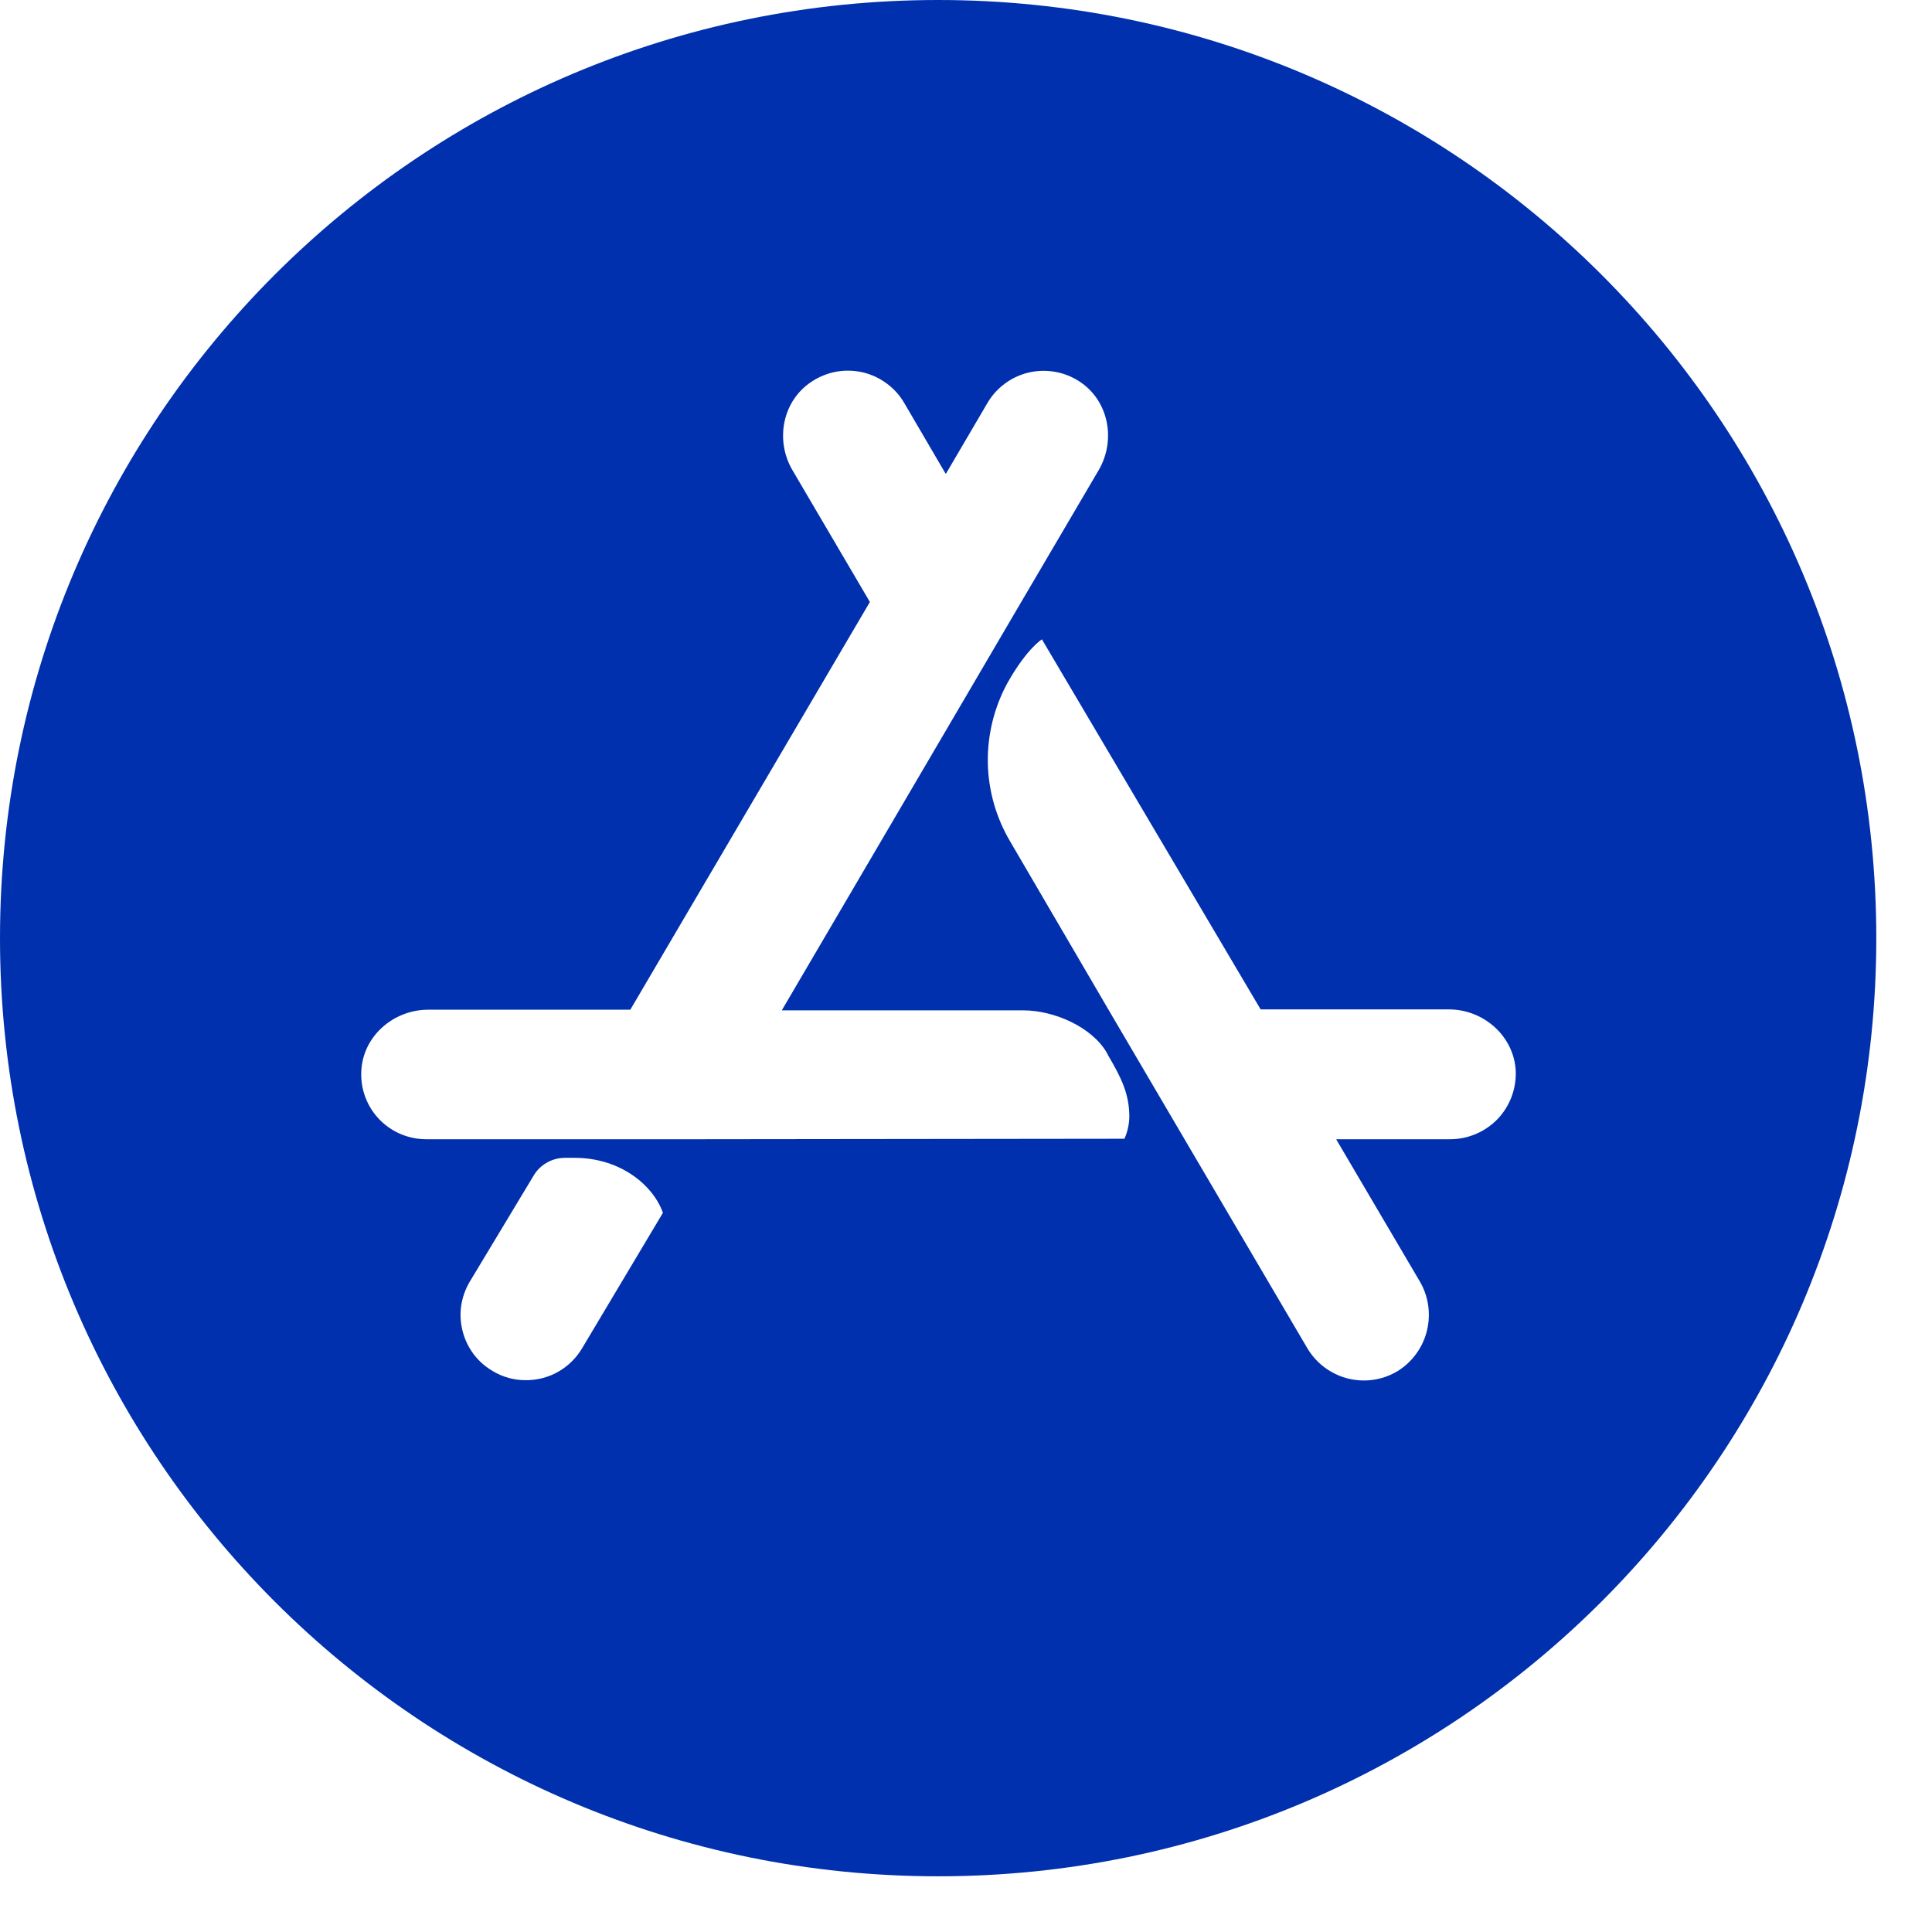 <svg width="24" height="24" viewBox="0 0 24 24" fill="none" xmlns="http://www.w3.org/2000/svg">
<path d="M11.654 0C5.216 0 0 5.216 0 11.654C0 18.092 5.216 23.308 11.654 23.308C18.092 23.308 23.308 18.092 23.308 11.654C23.308 5.216 18.092 0 11.654 0ZM7.232 16.747C7.16 16.869 7.058 16.97 6.935 17.04C6.812 17.11 6.673 17.146 6.532 17.145C6.387 17.146 6.246 17.107 6.123 17.033C6.031 16.98 5.95 16.909 5.886 16.825C5.822 16.74 5.775 16.644 5.748 16.541C5.721 16.439 5.714 16.332 5.728 16.227C5.743 16.122 5.778 16.021 5.831 15.929L6.627 14.607C6.667 14.538 6.724 14.482 6.793 14.443C6.862 14.403 6.94 14.383 7.019 14.383H7.137C7.714 14.383 8.117 14.73 8.235 15.066L7.232 16.747ZM13.967 14.146L8.757 14.152H5.295C5.186 14.152 5.078 14.13 4.978 14.088C4.877 14.045 4.787 13.983 4.711 13.904C4.636 13.826 4.577 13.733 4.539 13.631C4.5 13.529 4.483 13.42 4.488 13.311C4.505 12.874 4.886 12.543 5.32 12.543H7.83L10.806 7.478L9.842 5.837C9.625 5.463 9.721 4.97 10.093 4.734C10.185 4.675 10.288 4.635 10.395 4.616C10.503 4.598 10.613 4.601 10.72 4.626C10.826 4.651 10.926 4.698 11.014 4.763C11.102 4.827 11.176 4.909 11.231 5.003L11.746 5.883H11.752L12.268 5.003C12.323 4.91 12.397 4.828 12.485 4.764C12.572 4.699 12.672 4.653 12.778 4.628C12.884 4.603 12.994 4.6 13.101 4.618C13.208 4.636 13.311 4.676 13.402 4.734C13.772 4.97 13.867 5.463 13.649 5.839L12.685 7.48L11.749 9.077L9.715 12.545V12.551H12.712C13.088 12.551 13.559 12.752 13.749 13.077L13.766 13.111C13.934 13.396 14.029 13.593 14.029 13.878C14.026 13.971 14.006 14.062 13.968 14.147L13.967 14.146ZM18.012 14.152H16.601V14.157L17.633 15.911C17.744 16.096 17.777 16.317 17.727 16.526C17.677 16.736 17.546 16.917 17.364 17.031C17.237 17.108 17.092 17.149 16.943 17.149C16.802 17.149 16.664 17.113 16.541 17.043C16.418 16.974 16.316 16.874 16.243 16.753L14.719 14.159L13.772 12.546L12.551 10.457C12.374 10.159 12.277 9.82 12.271 9.473C12.266 9.127 12.35 8.785 12.517 8.48C12.758 8.054 12.943 7.942 12.943 7.942L15.66 12.539H17.997C18.434 12.539 18.809 12.875 18.829 13.306C18.833 13.416 18.815 13.525 18.776 13.628C18.737 13.73 18.678 13.824 18.602 13.903C18.525 13.982 18.434 14.044 18.333 14.087C18.232 14.13 18.123 14.152 18.013 14.152H18.012Z" fill="#0030AD"/>
</svg>
